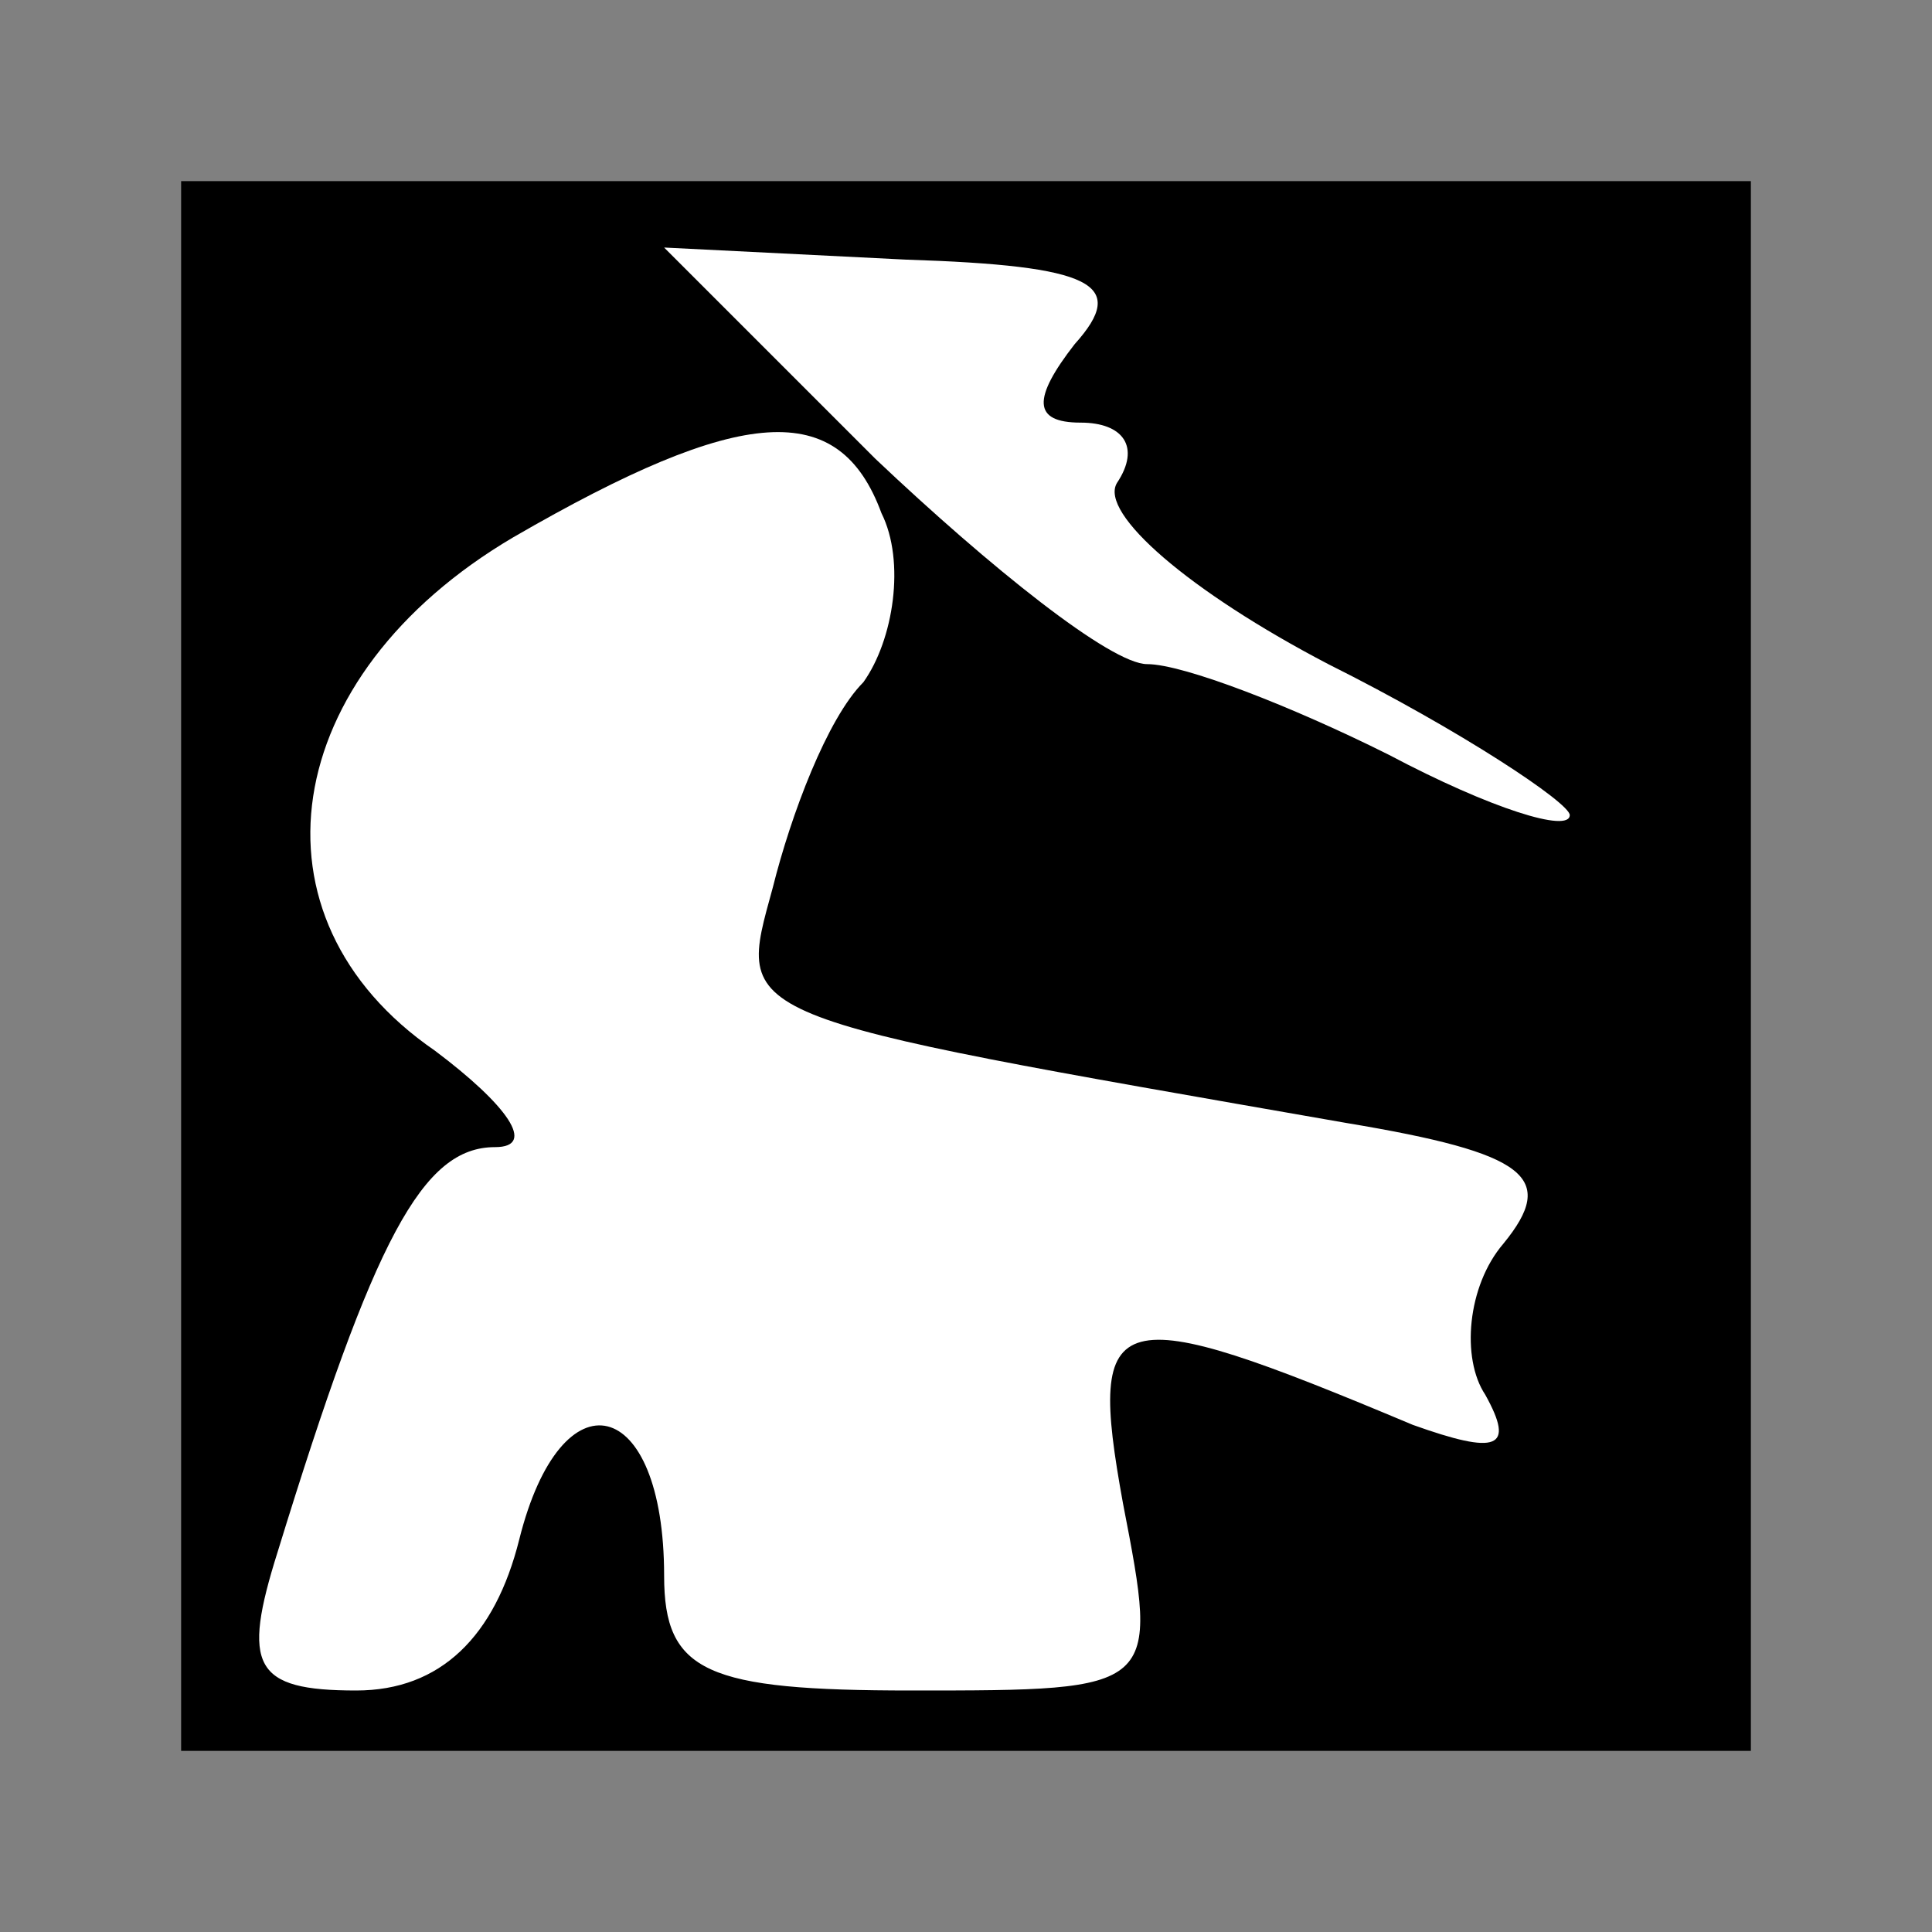 <?xml version="1.0" standalone="no"?>
<!DOCTYPE svg PUBLIC "-//W3C//DTD SVG 20010904//EN"
 "http://www.w3.org/TR/2001/REC-SVG-20010904/DTD/svg10.dtd">
<svg version="1.0" xmlns="http://www.w3.org/2000/svg"
 width="32pt" height="32pt" viewBox="0 0 32 32"
 preserveAspectRatio="xMidYMid meet">
<rect x="0" y="0" width="32" height="32" fill="#808080" stroke="none"/>
<g transform="translate(0,32) scale(0.1,-0.1)"
fill="#000000" stroke="none">
<path fill="#000000" stroke="none" d="M30 160 l0 -130 130 0 130 0 0 130 0
130 -130 0 -130 0 0 -130z"/>
<path fill="#ffffff" stroke="none" d="M178 263 c-7 -9 -7 -13 1 -13 7 0 10
-4 6 -10 -3 -5 12 -18 35 -30 22 -11 40 -23 40 -25 0 -3 -13 1 -30 10 -16 8
-34 15 -40 15 -6 0 -26 16 -45 34 l-35 35 40 -2 c31 -1 37 -4 28 -14z"/>
<path fill="#ffffff" stroke="none" d="M146 235 c4 -8 2 -21 -3 -28 -6 -6 -12
-22 -15 -34 -6 -22 -8 -21 95 -39 30 -5 35 -9 26 -20 -6 -7 -7 -19 -3 -25 5
-9 2 -10 -12 -5 -50 21 -54 20 -48 -13 6 -31 6 -31 -35 -31 -34 0 -41 3 -41
19 0 30 -17 34 -24 6 -4 -16 -13 -25 -27 -25 -17 0 -19 4 -13 23 16 52 24 67
36 67 7 0 2 7 -10 16 -32 22 -26 62 13 85 38 22 54 23 61 4z"/>
</g>
</svg>

